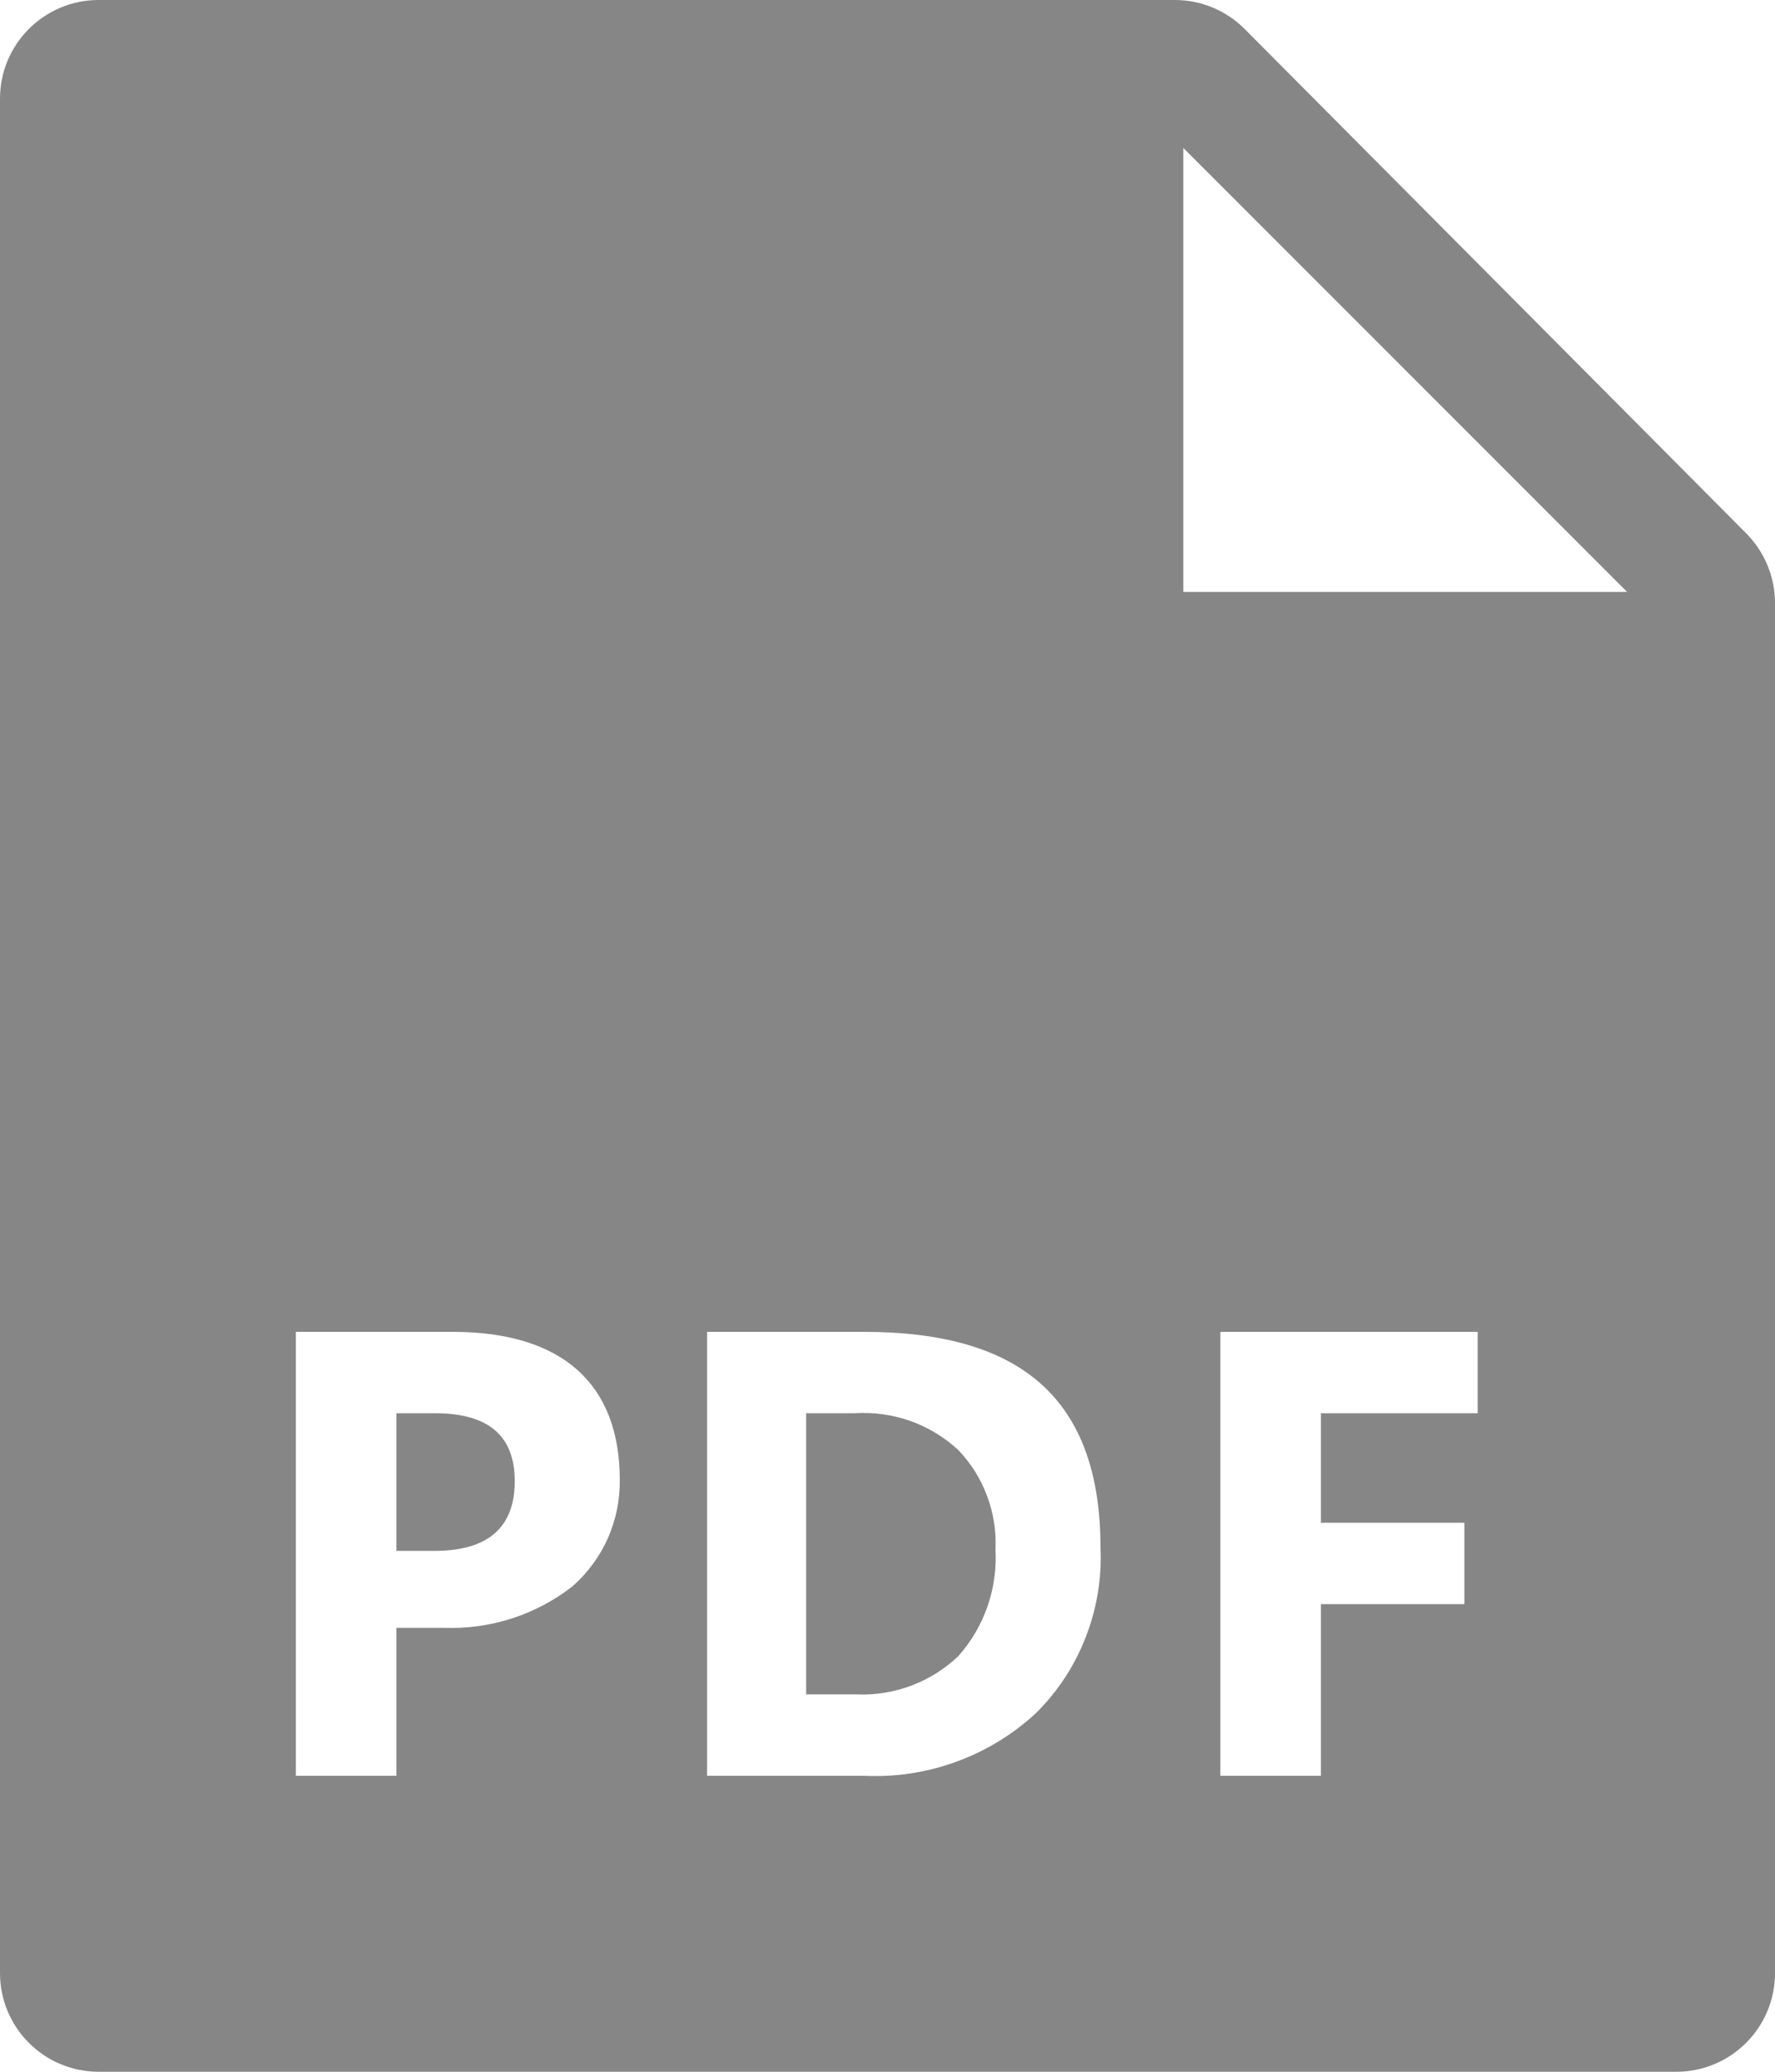 <svg width="18" height="21" viewBox="0 0 18 21" fill="none" xmlns="http://www.w3.org/2000/svg">
<path fill-rule="evenodd" clip-rule="evenodd" d="M11.914 0C12.18 0 12.435 0.106 12.623 0.295L17.709 5.407C17.895 5.595 18 5.848 18 6.113V20C18 20.552 17.552 21 17 21H1C0.448 21 0 20.552 0 20V1C0 0.448 0.448 0 1 0H11.914ZM12 6V1.5L16.5 6H12ZM4.02 16.5H4.5C4.971 16.518 5.433 16.37 5.805 16.08C5.958 15.945 6.081 15.779 6.164 15.593C6.246 15.406 6.288 15.204 6.285 15C6.285 14.04 5.715 13.5 4.59 13.5H3V18H4.02V16.5ZM4.41 14.325H4.02V15.72H4.41C4.95 15.72 5.22 15.48 5.22 15.015C5.22 14.55 4.95 14.325 4.41 14.325ZM10.5 17.37C10.722 17.152 10.895 16.89 11.008 16.6C11.122 16.311 11.174 16.001 11.16 15.69C11.16 14.19 10.365 13.5 8.76 13.5H7.17V18H8.76C9.077 18.015 9.394 17.968 9.693 17.859C9.992 17.751 10.266 17.585 10.5 17.37ZM8.175 14.325V17.175H8.685C8.875 17.183 9.064 17.153 9.242 17.086C9.42 17.019 9.583 16.916 9.72 16.785C9.983 16.489 10.117 16.1 10.095 15.705C10.104 15.521 10.075 15.337 10.01 15.164C9.946 14.991 9.847 14.834 9.72 14.7C9.58 14.569 9.414 14.469 9.234 14.404C9.053 14.34 8.861 14.313 8.67 14.325H8.175ZM13.395 16.26H14.85V15.435H13.395V14.325H14.985V13.5H12.375V18H13.395V16.26Z" fill="#868686"/>
</svg>
